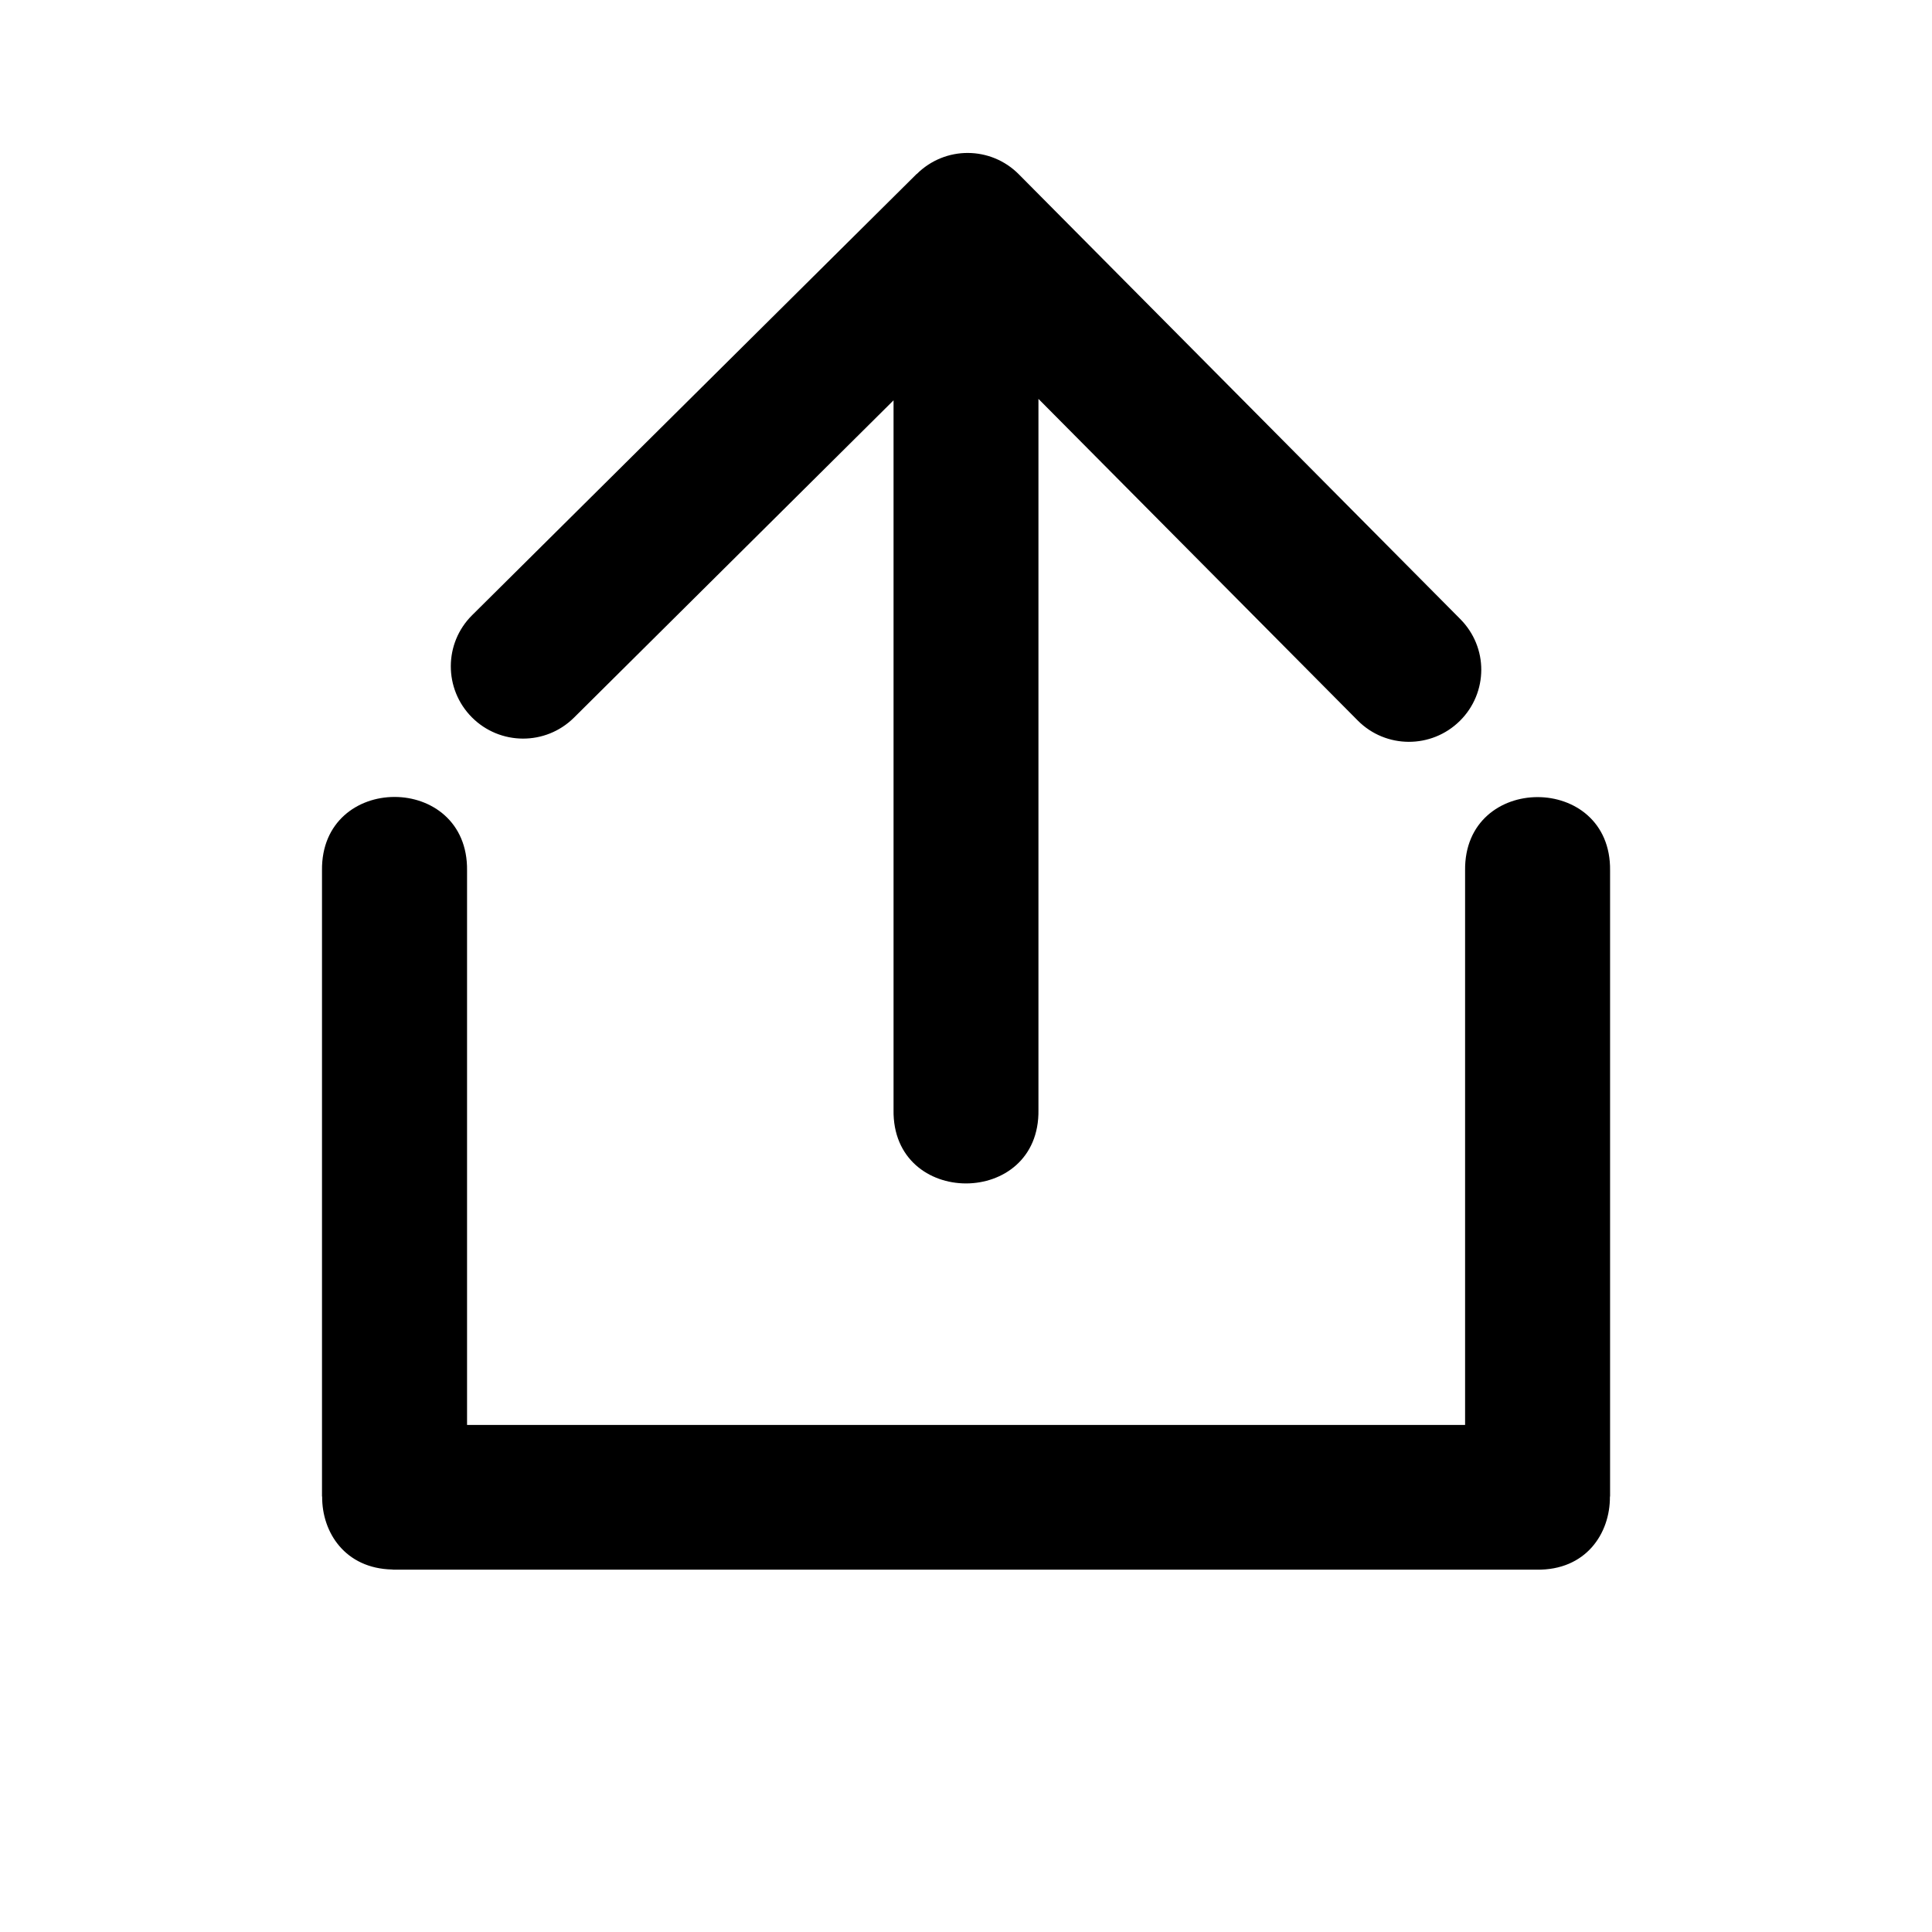 <?xml version="1.0" encoding="UTF-8"?>
<svg version="1.1" viewBox="0 0 24 24" xmlns="http://www.w3.org/2000/svg">
 <path d="m12.023 1.9c-0.229-8.8e-4 -0.459 0.087-0.635 0.262v-0.002l-5.523 5.482c-0.352 0.349-0.353 0.916-0.004 1.268 0.349 0.351 0.916 0.354 1.268 0.006l3.971-3.943v8.814c-0.01 0.61 0.445 0.914 0.9 0.914s0.91-0.304 0.9-0.914v-8.832l3.967 3.996c0.349 0.351 0.916 0.352 1.268 0.004 0.176-0.174 0.265-0.403 0.266-0.633 8.41e-4 -0.229-0.087-0.457-0.262-0.633l-5.482-5.523c-0.174-0.176-0.403-0.265-0.633-0.266zm-7.123 8c-0.454 0-0.908 0.306-0.9 0.914v7.773c0 0.002 0.002 0.004 0.002 0.006-0.003 0.445 0.287 0.891 0.869 0.904 0.006 1.6e-4 0.01 0.002 0.016 2e-3h0.008c0.007 8e-5 0.012 1e-4 0.02 0h14.172c0.613 0.01 0.915-0.449 0.912-0.906 0-0.002 2e-3 -0.004 2e-3 -0.006v-7.773c0.016-1.216-1.817-1.216-1.801 0v6.887h-12.398v-6.887c0.008-0.608-0.446-0.914-0.9-0.914z"/>
</svg>
